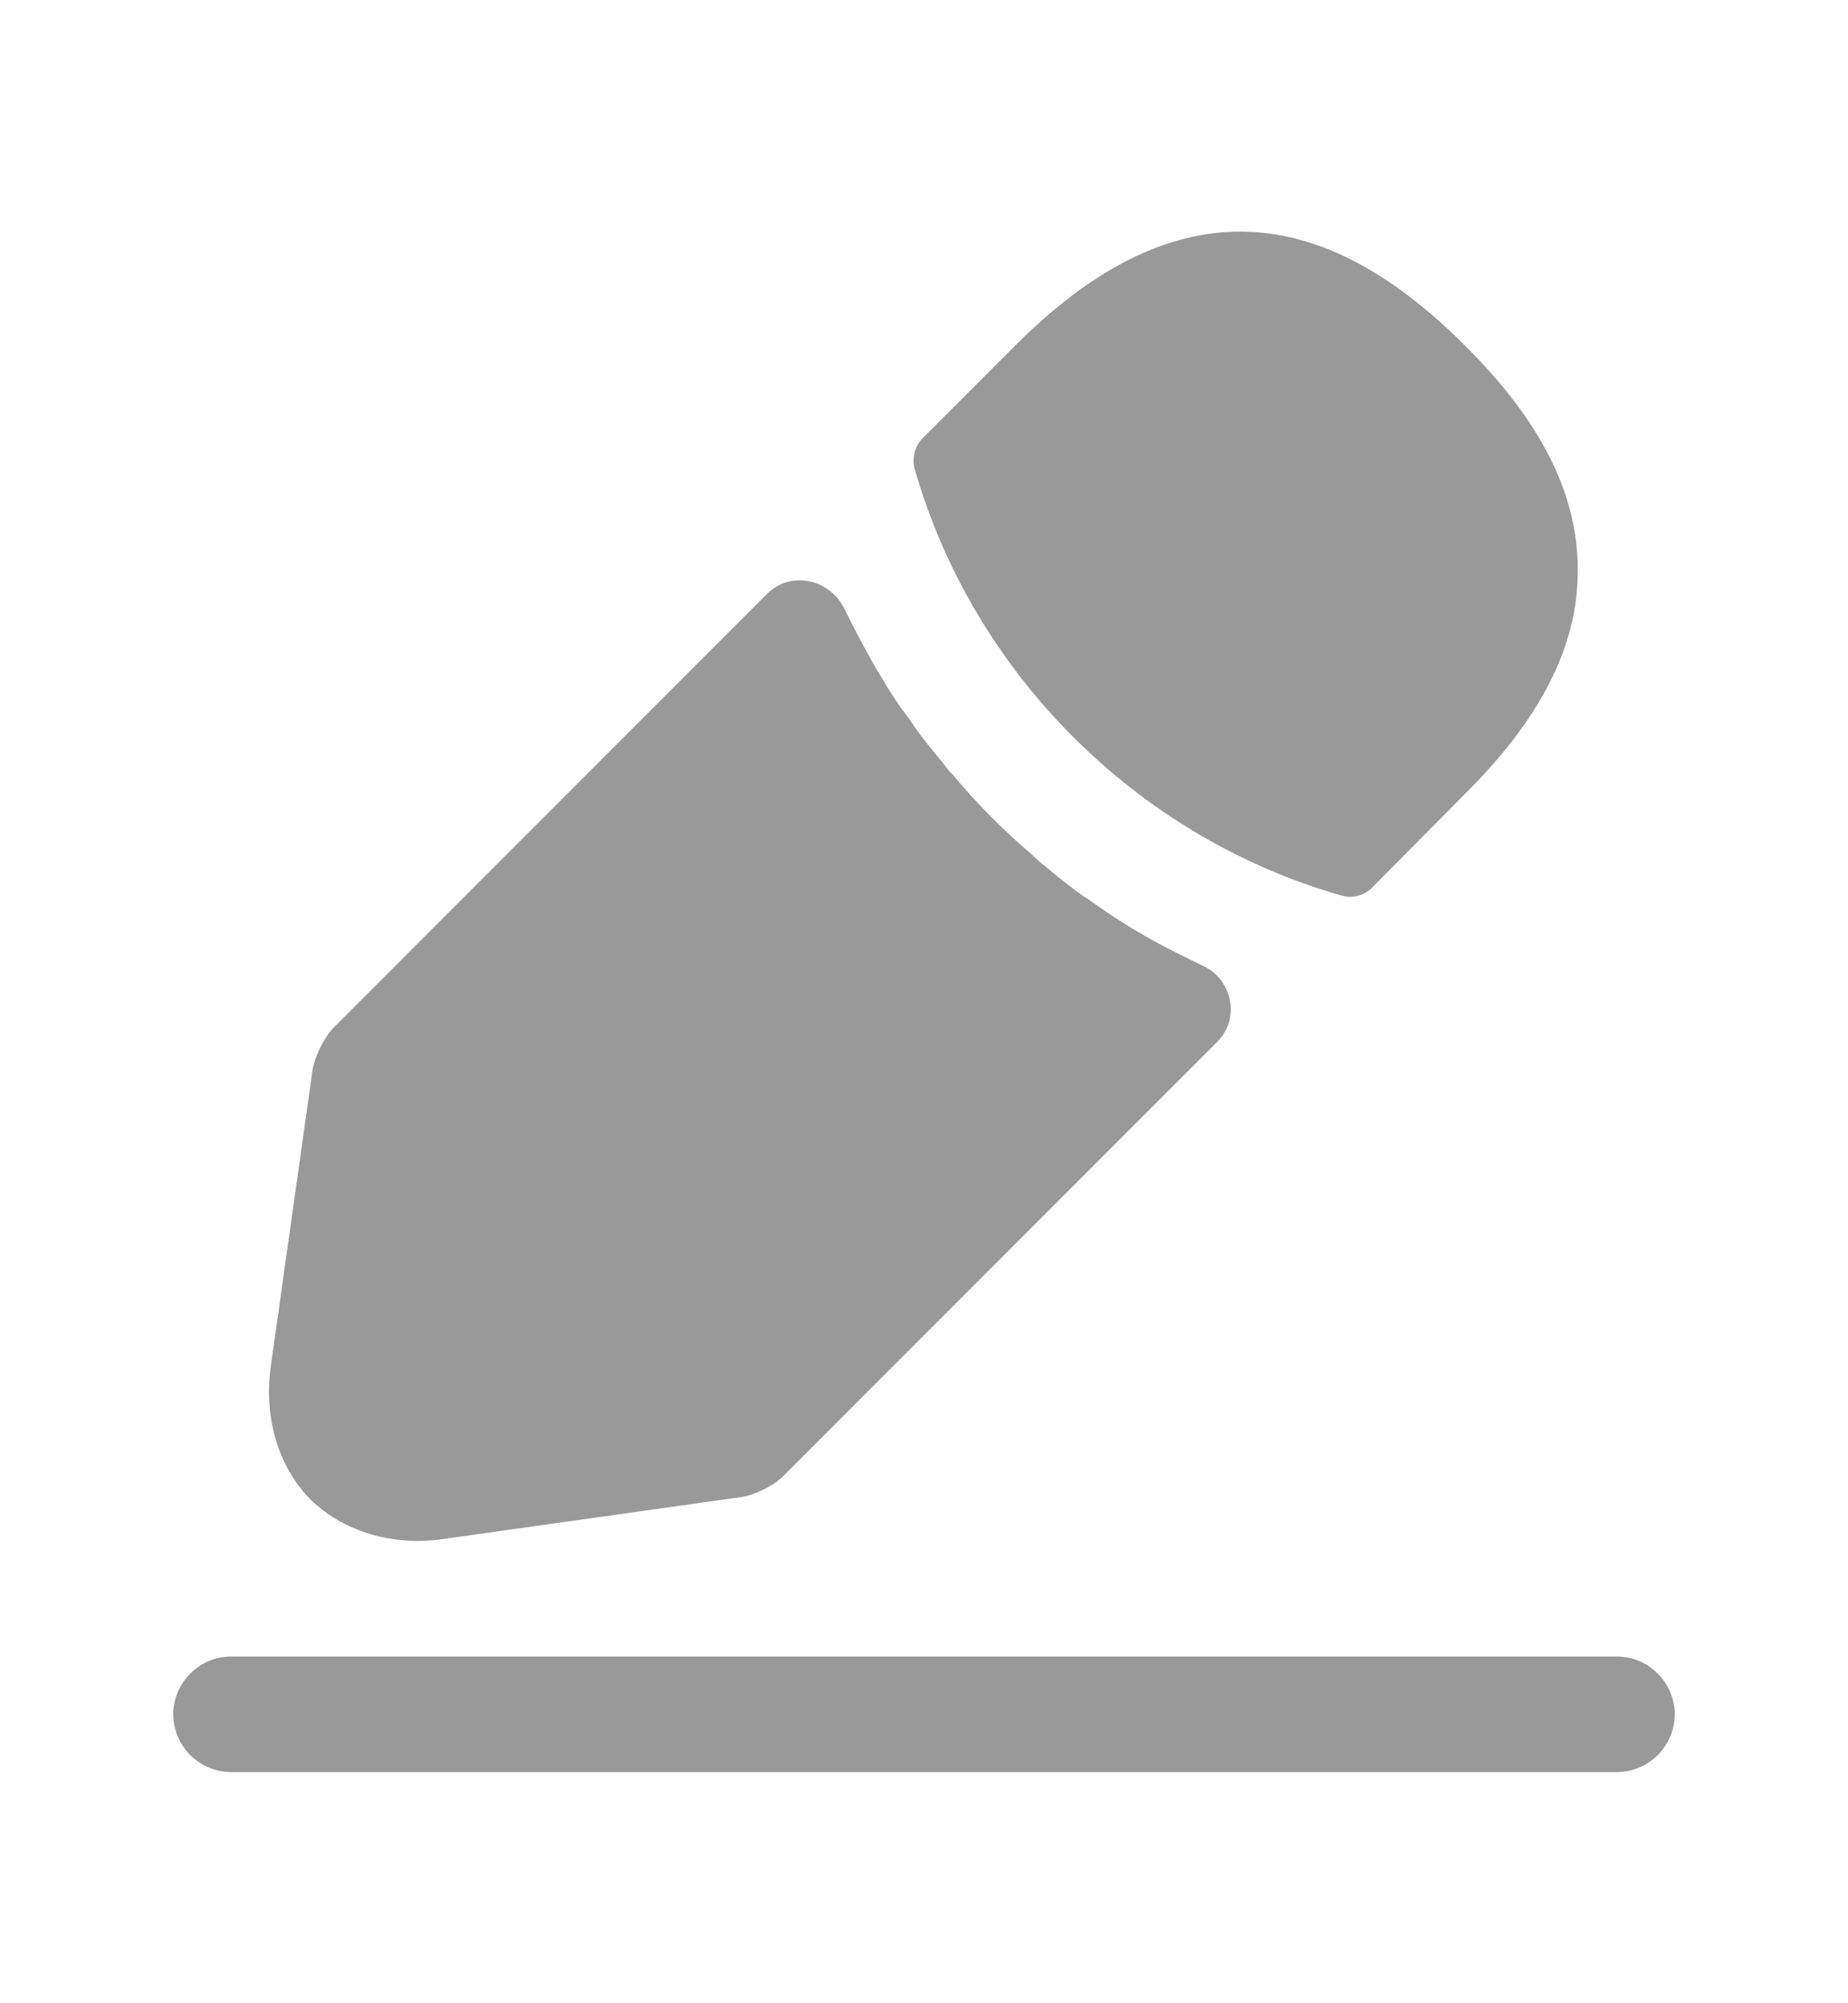 <svg width="12" height="13" viewBox="0 0 12 13" fill="none" xmlns="http://www.w3.org/2000/svg">
<path d="M10.5 11.5H1.5C1.295 11.5 1.125 11.33 1.125 11.125C1.125 10.92 1.295 10.75 1.5 10.75H10.5C10.705 10.75 10.875 10.92 10.875 11.125C10.875 11.33 10.705 11.5 10.5 11.5Z" fill="#999999"/>
<path d="M9.51 2.24C8.54 1.27 7.59 1.245 6.595 2.24L5.99 2.845C5.94 2.895 5.92 2.975 5.94 3.045C6.32 4.37 7.38 5.43 8.705 5.81C8.725 5.815 8.745 5.82 8.765 5.82C8.82 5.82 8.87 5.8 8.91 5.76L9.51 5.155C10.005 4.665 10.245 4.19 10.245 3.71C10.25 3.215 10.01 2.735 9.51 2.24Z" fill="#999999"/>
<path d="M7.805 6.265C7.66 6.195 7.52 6.125 7.385 6.045C7.275 5.98 7.17 5.91 7.065 5.835C6.98 5.78 6.88 5.7 6.785 5.62C6.775 5.615 6.74 5.585 6.7 5.545C6.535 5.405 6.35 5.225 6.185 5.025C6.17 5.015 6.145 4.98 6.11 4.935C6.06 4.875 5.975 4.775 5.9 4.66C5.84 4.585 5.77 4.475 5.705 4.365C5.625 4.23 5.555 4.095 5.485 3.955C5.393 3.758 5.135 3.7 4.982 3.853L2.17 6.665C2.105 6.73 2.045 6.855 2.03 6.94L1.76 8.855C1.71 9.195 1.805 9.515 2.015 9.73C2.195 9.905 2.445 10 2.715 10C2.775 10 2.835 9.995 2.895 9.985L4.815 9.715C4.905 9.7 5.03 9.64 5.09 9.575L7.906 6.759C8.057 6.608 8 6.349 7.805 6.265Z" fill="#999999"/>
</svg>
